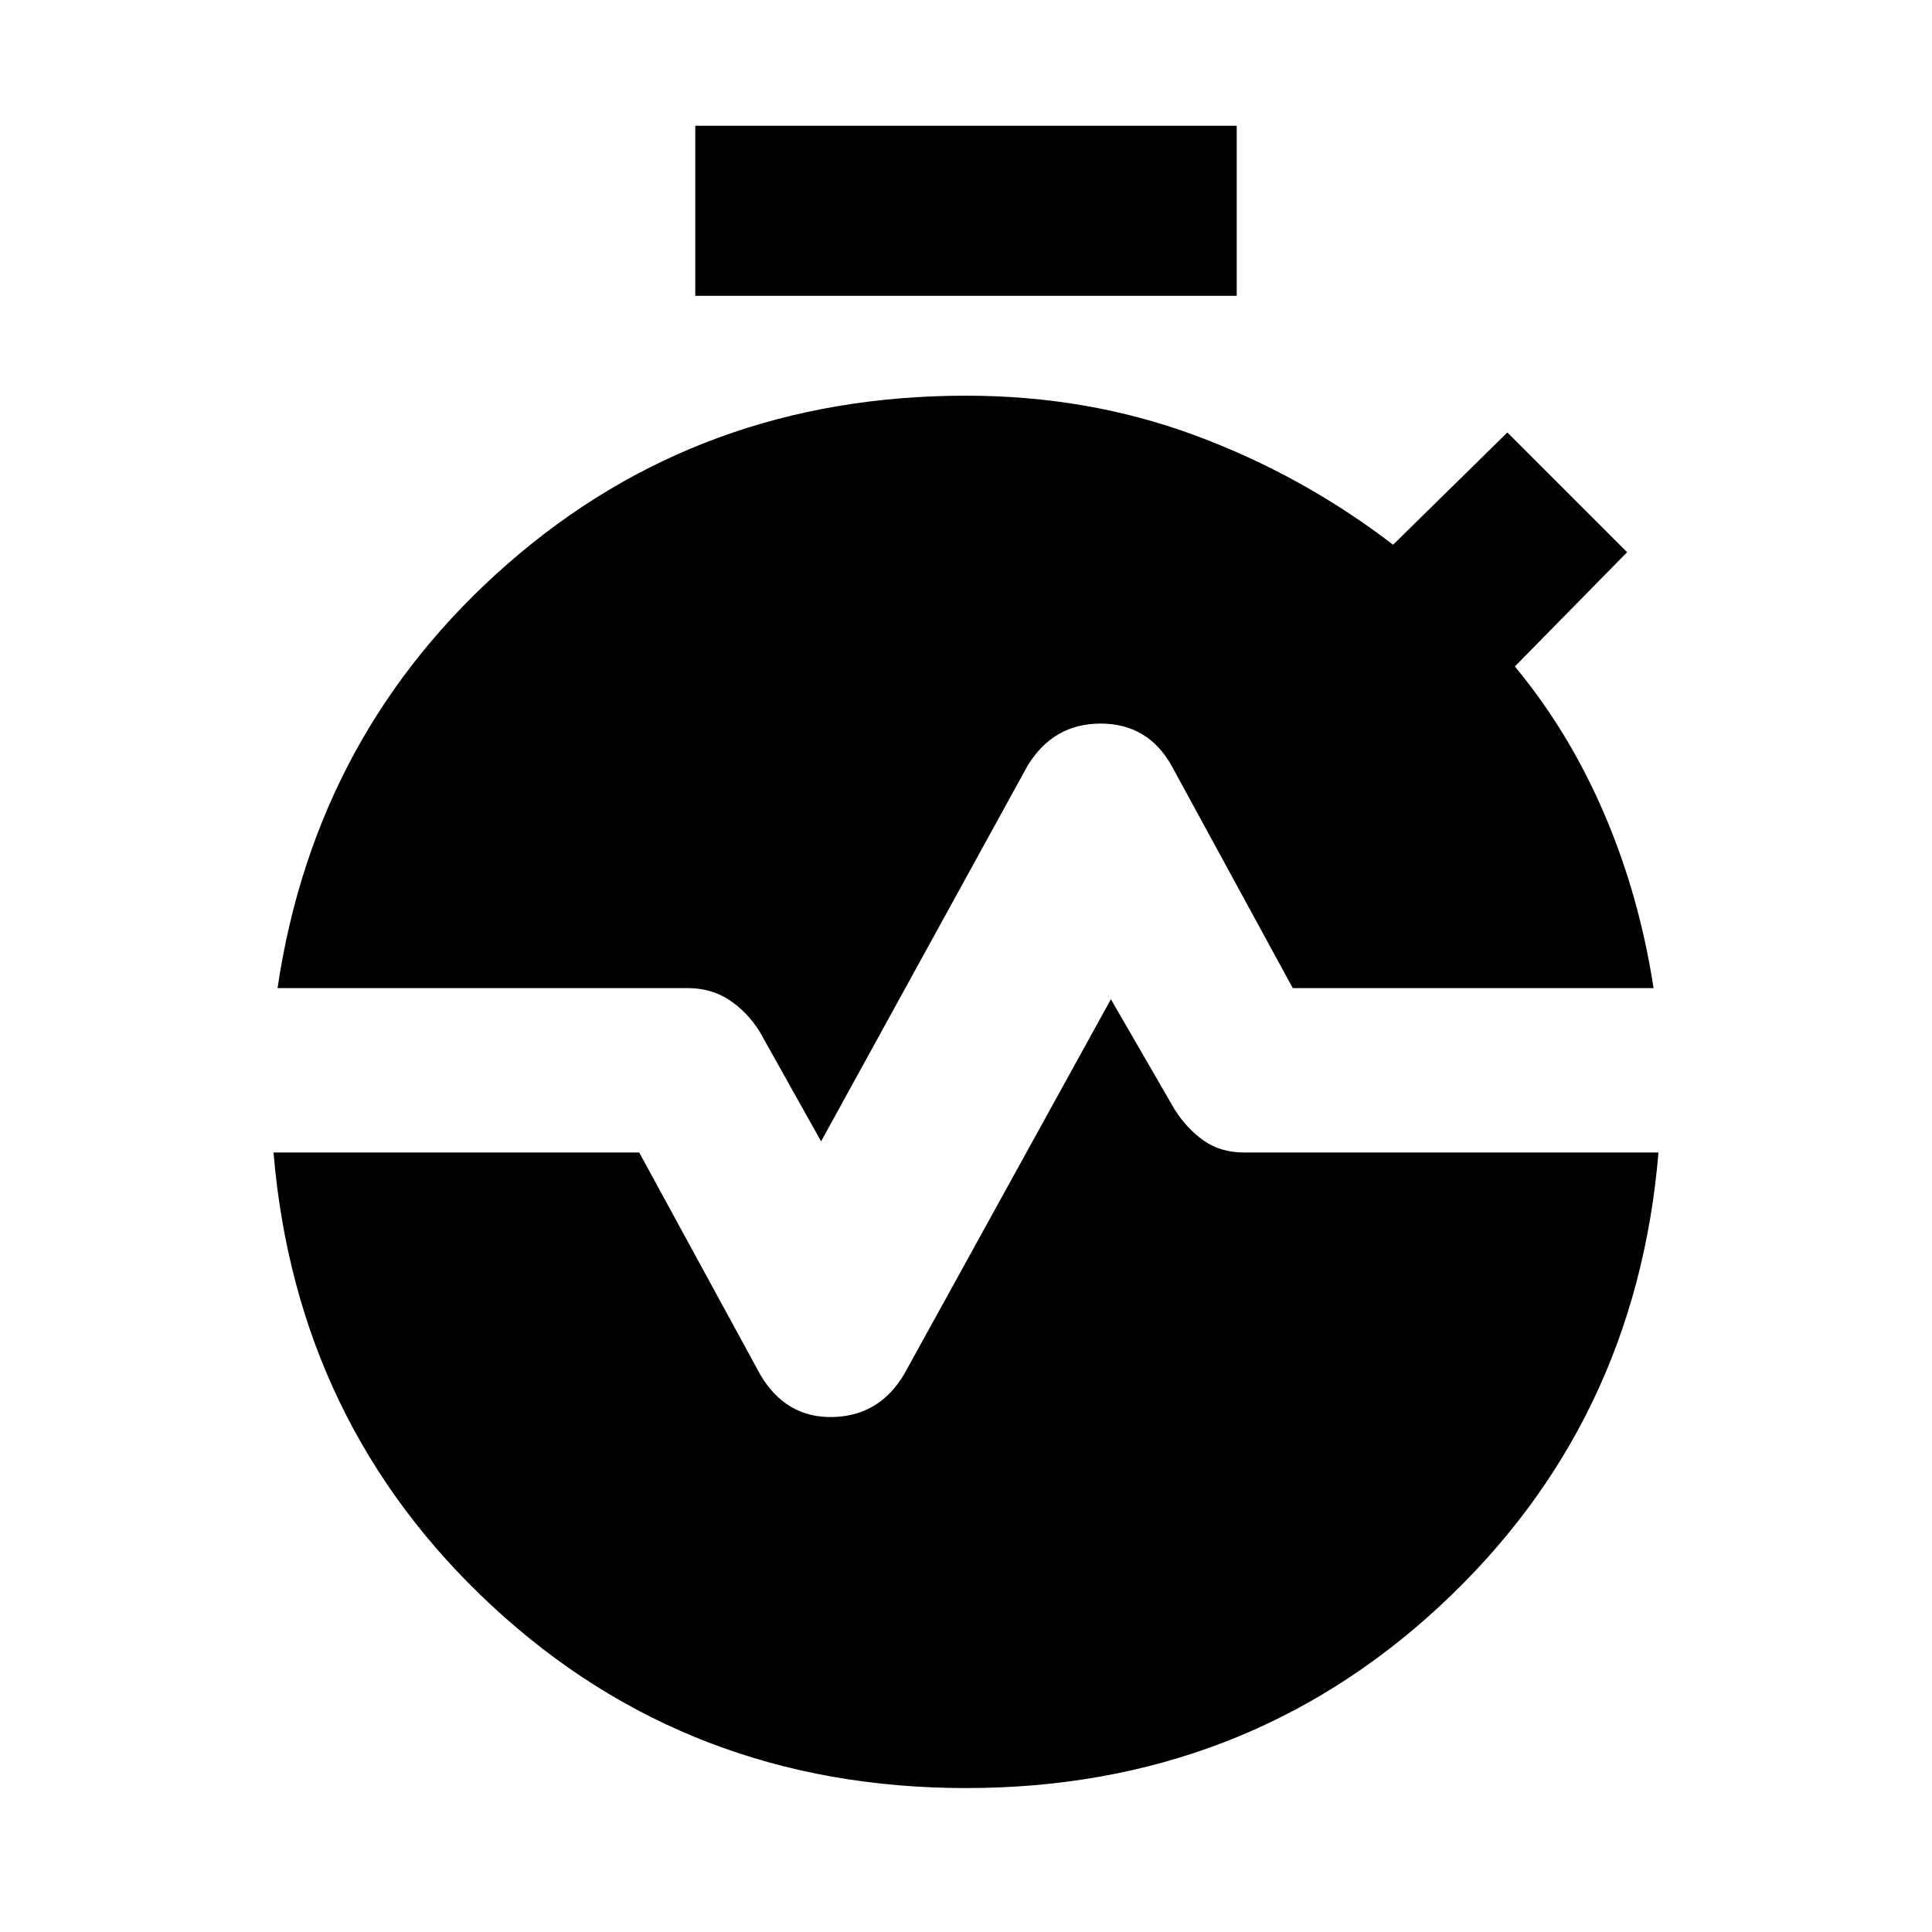 <svg xmlns="http://www.w3.org/2000/svg" height="20" viewBox="0 -960 960 960" width="20"><path d="M345.48-813v-84.52h269.04V-813H345.48ZM408-392.87l-30.63-54.69q-6.13-9.7-15.04-15.58-8.92-5.88-20.68-5.88H137.91q18.83-127.22 114.32-210.8 95.49-83.57 227.77-83.57 60.63 0 113.89 19.75t98.33 54.31L749-745.11l59.5 59.5-55.78 56.78q26.93 32.44 44.4 73.16 17.47 40.71 24.53 86.65H642.37l-60.24-110.54q-11.76-20.9-35.25-20.9-23.49 0-36.25 20.9L408-392.87Zm72 321.35q-137.78 0-235.27-90.29-97.49-90.3-108.82-225.51h181.72l60.24 110.54q12.76 21.46 36 20.89 23.24-.57 35.5-21.46L552-463.48l31.63 54.7q6.13 9.69 14.54 15.57 8.42 5.89 20.18 5.89h205.74q-11.33 135.21-108.82 225.51Q617.78-71.52 480-71.52Z"/></svg>